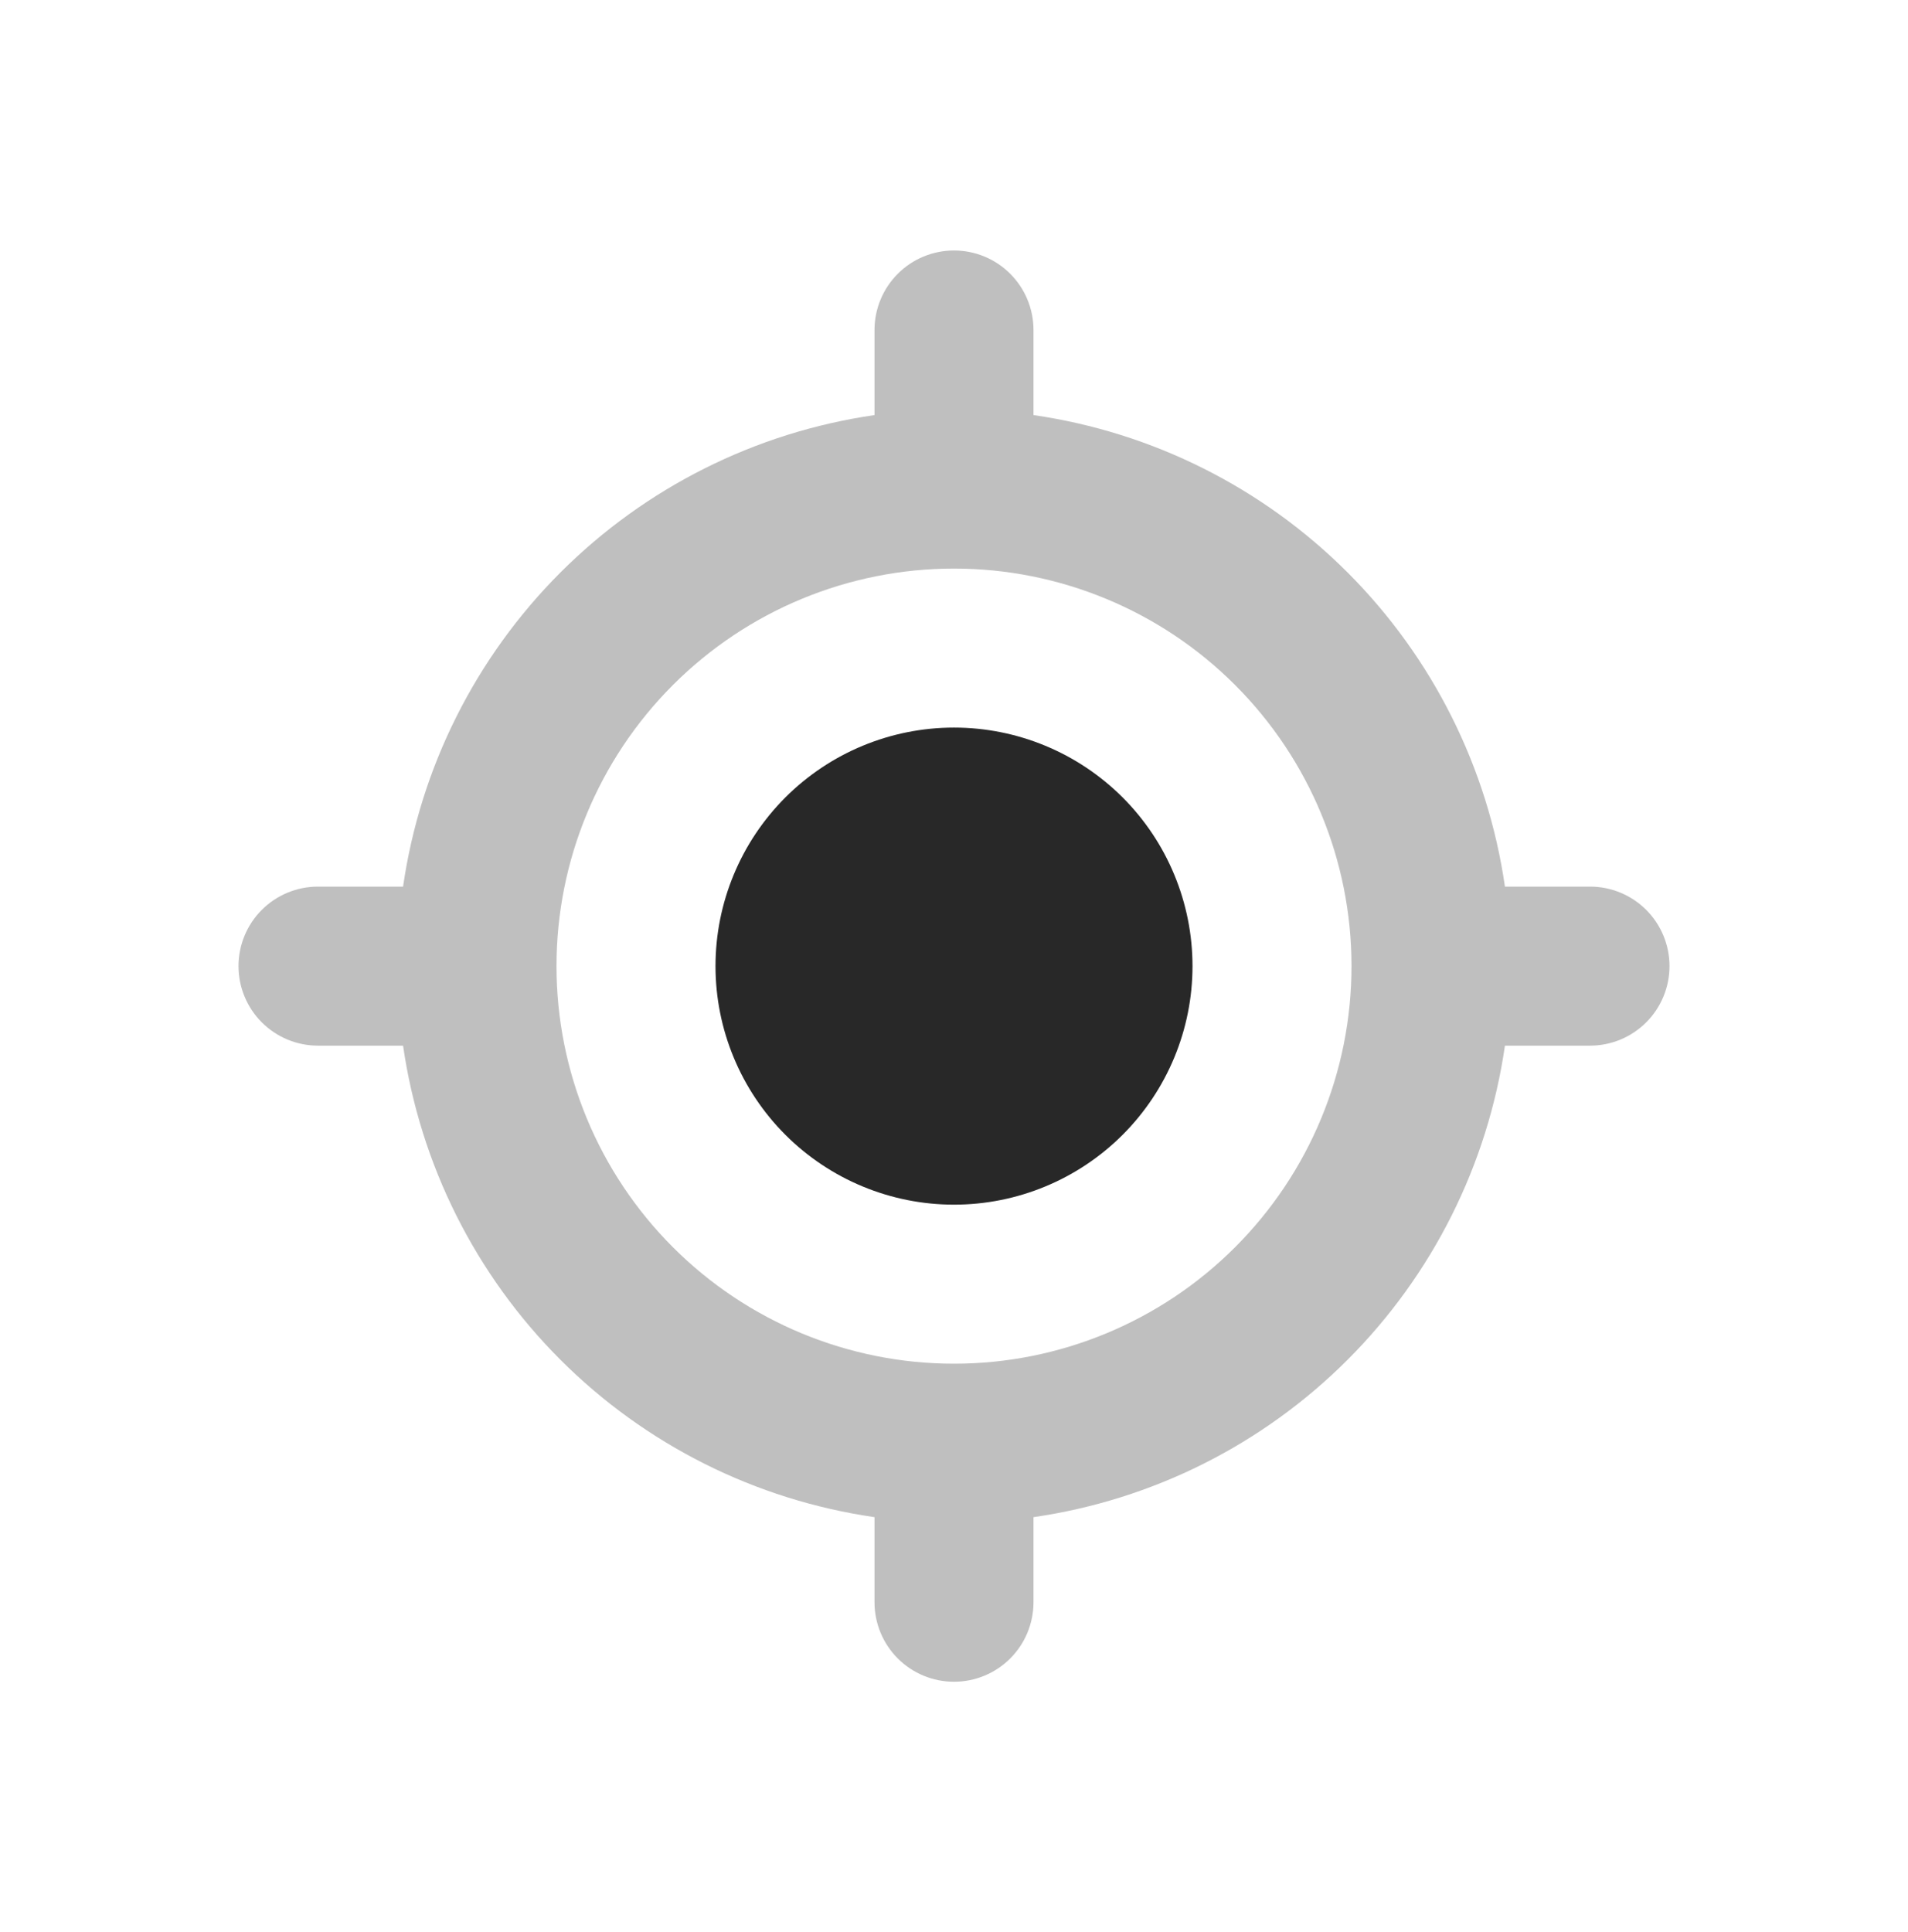 <svg width="80" height="81" viewBox="0 0 80 81" fill="none" xmlns="http://www.w3.org/2000/svg">
<path d="M40 50.501C42.652 50.501 45.196 49.447 47.071 47.572C48.946 45.697 50 43.153 50 40.501C50 37.849 48.946 35.305 47.071 33.43C45.196 31.555 42.652 30.501 40 30.501C37.348 30.501 34.804 31.555 32.929 33.43C31.054 35.305 30 37.849 30 40.501C30 43.153 31.054 45.697 32.929 47.572C34.804 49.447 37.348 50.501 40 50.501Z" fill="#282828"/>
<path fill-rule="evenodd" clip-rule="evenodd" d="M40 10.501C40.884 10.501 41.732 10.852 42.357 11.477C42.982 12.103 43.333 12.95 43.333 13.835V17.401C48.32 18.122 52.939 20.436 56.502 23.999C60.065 27.562 62.379 32.181 63.1 37.168H66.667C67.551 37.168 68.399 37.519 69.024 38.144C69.649 38.769 70 39.617 70 40.501C70 41.385 69.649 42.233 69.024 42.858C68.399 43.483 67.551 43.835 66.667 43.835H63.1C62.379 48.821 60.065 53.441 56.502 57.003C52.939 60.566 48.32 62.88 43.333 63.601V67.168C43.333 68.052 42.982 68.9 42.357 69.525C41.732 70.15 40.884 70.501 40 70.501C39.116 70.501 38.268 70.15 37.643 69.525C37.018 68.9 36.667 68.052 36.667 67.168V63.601C31.68 62.88 27.061 60.566 23.498 57.003C19.935 53.441 17.621 48.821 16.9 43.835H13.333C12.449 43.835 11.601 43.483 10.976 42.858C10.351 42.233 10 41.385 10 40.501C10 39.617 10.351 38.769 10.976 38.144C11.601 37.519 12.449 37.168 13.333 37.168H16.9C17.621 32.182 19.936 27.562 23.498 24C27.061 20.437 31.68 18.122 36.667 17.401V13.835C36.667 12.95 37.018 12.103 37.643 11.477C38.268 10.852 39.116 10.501 40 10.501ZM23.333 40.501C23.333 36.081 25.089 31.842 28.215 28.716C31.34 25.59 35.58 23.835 40 23.835C44.42 23.835 48.66 25.59 51.785 28.716C54.911 31.842 56.667 36.081 56.667 40.501C56.667 44.922 54.911 49.161 51.785 52.286C48.66 55.412 44.42 57.168 40 57.168C35.58 57.168 31.34 55.412 28.215 52.286C25.089 49.161 23.333 44.922 23.333 40.501Z" fill="#282828" fill-opacity="0.3"/>
</svg>

